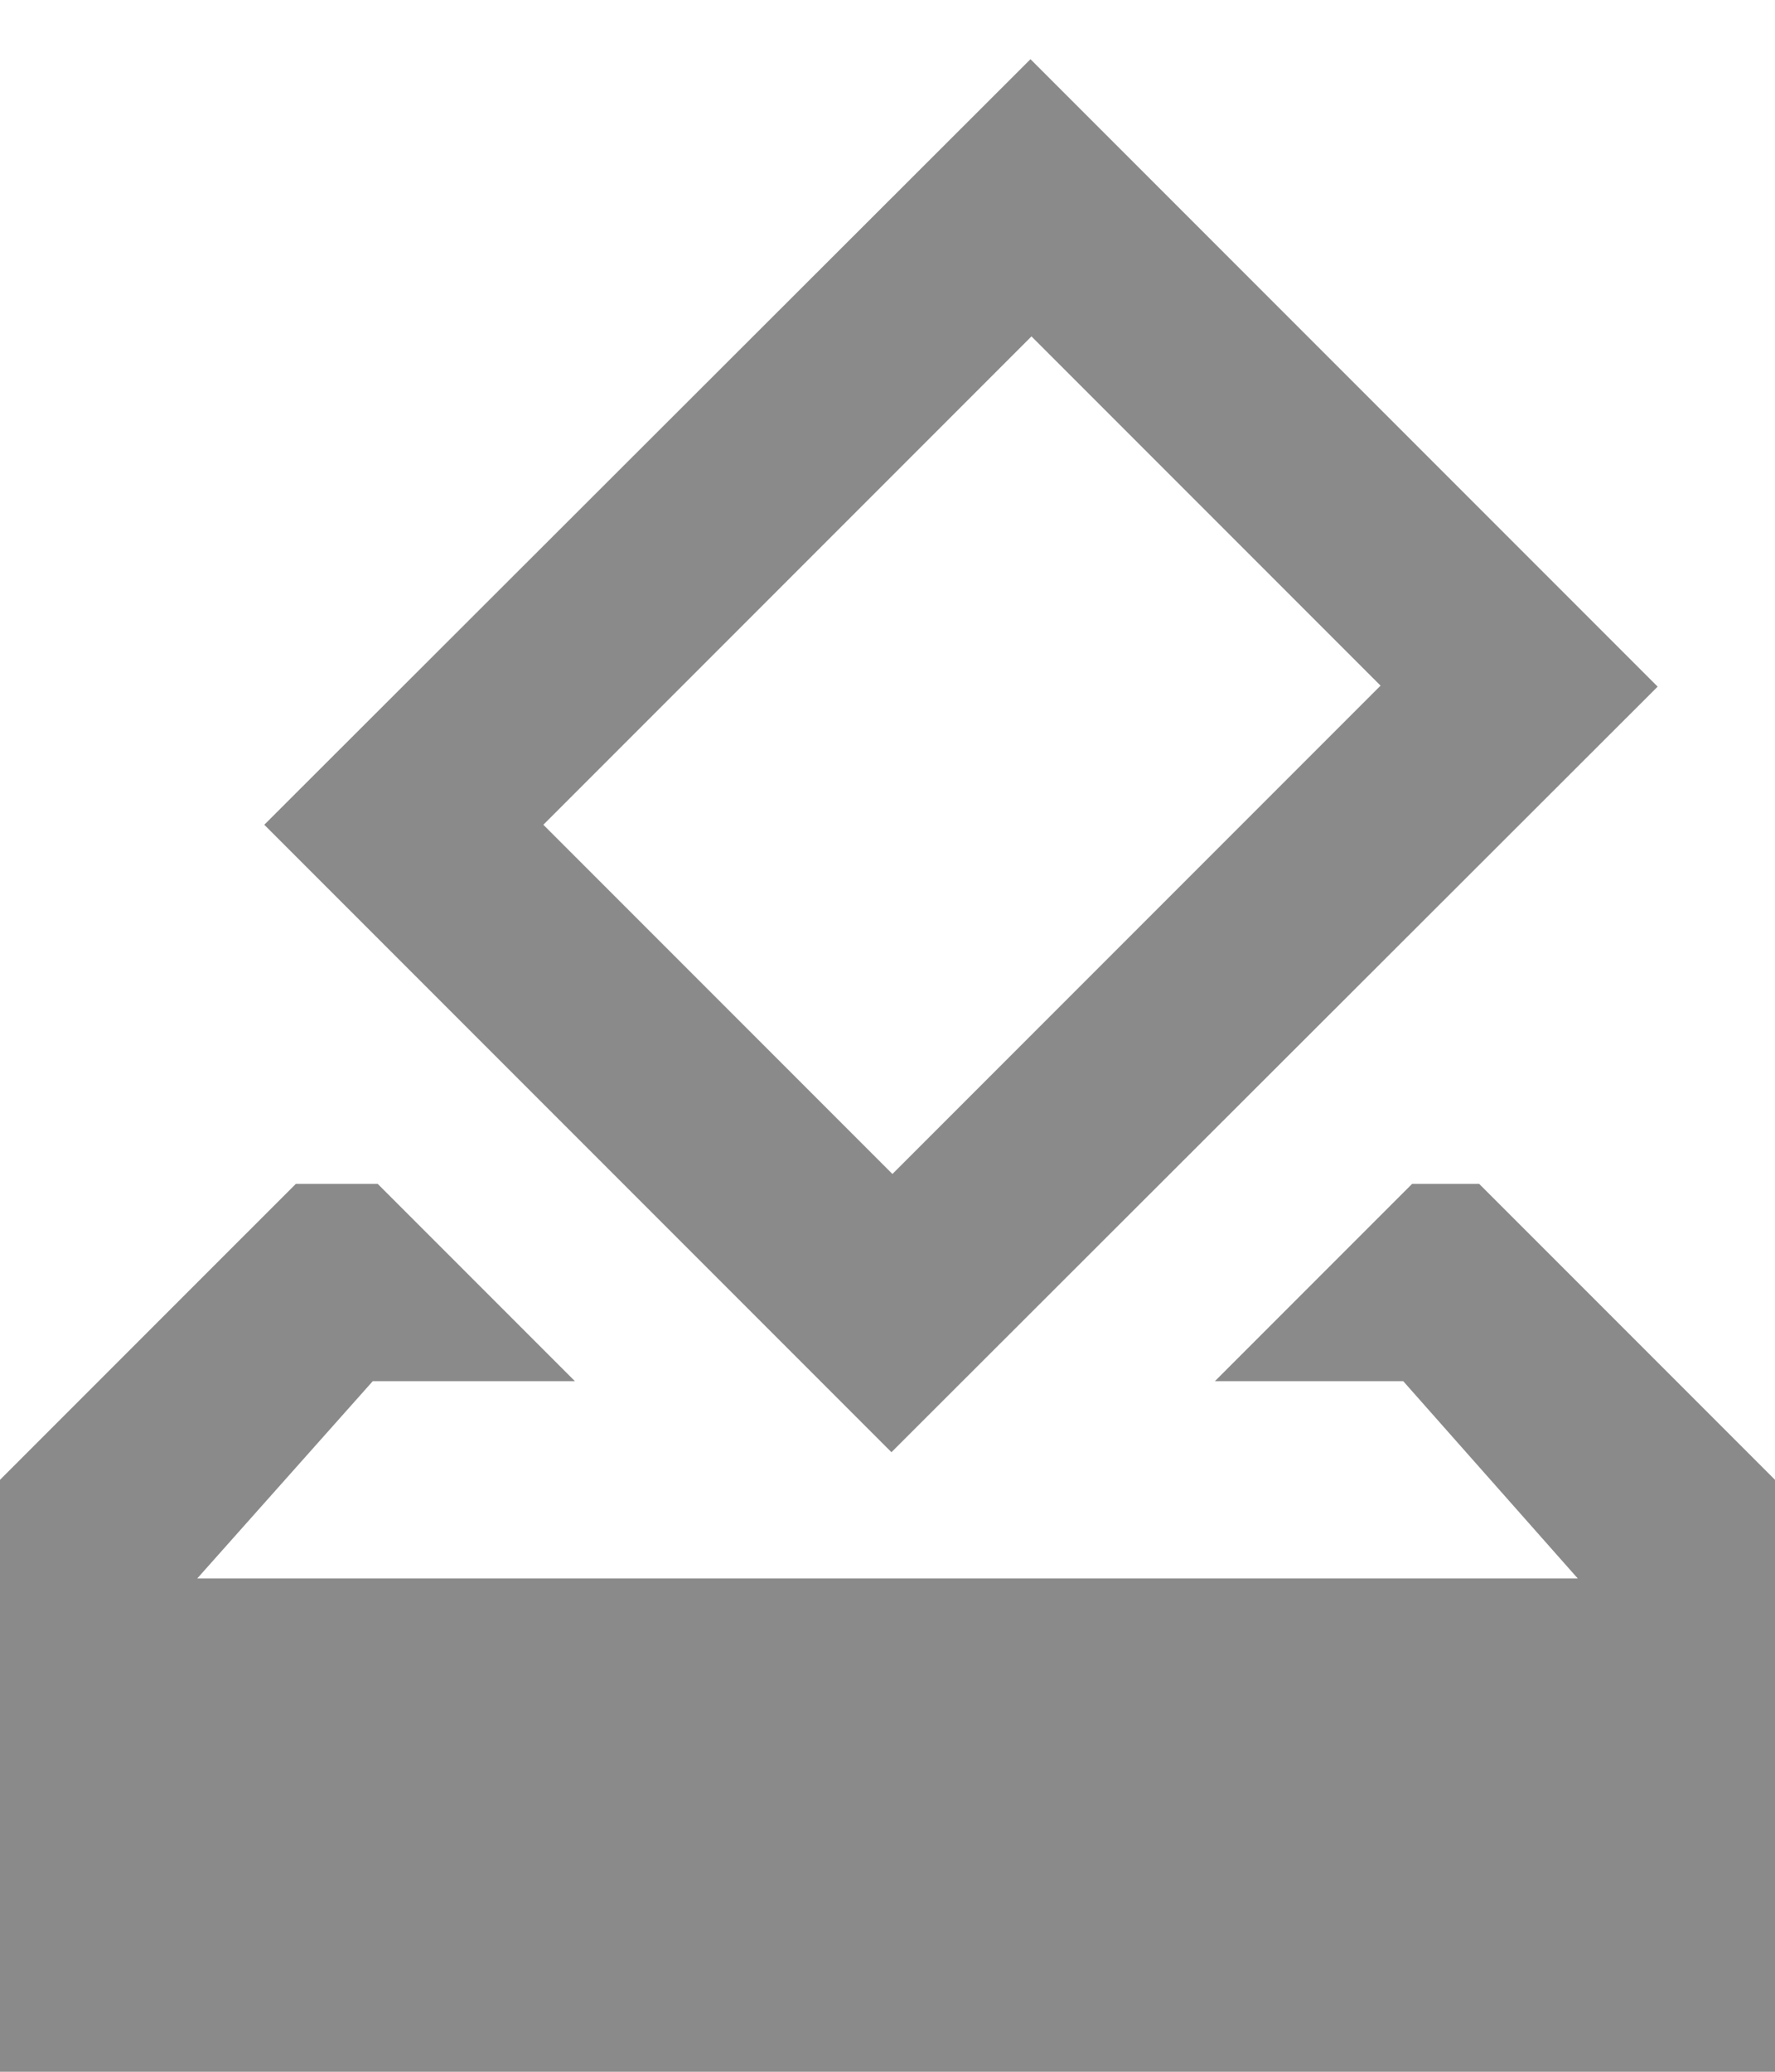 <svg width="18" height="21" viewBox="0 0 18 21" fill="none" xmlns="http://www.w3.org/2000/svg">
<path d="M15 12H14.32L12.32 14H14.23L16 16H2L3.78 14H5.83L3.83 12H3L0 15V21H18V15L15 12ZM16.81 6.96L10.45 0.6L2.68 8.36L9.04 14.72L16.81 6.96ZM10.46 3.41L14 6.95L9.05 11.9L5.51 8.36L10.46 3.41Z" fill="#8A8A8A"/>
</svg>

